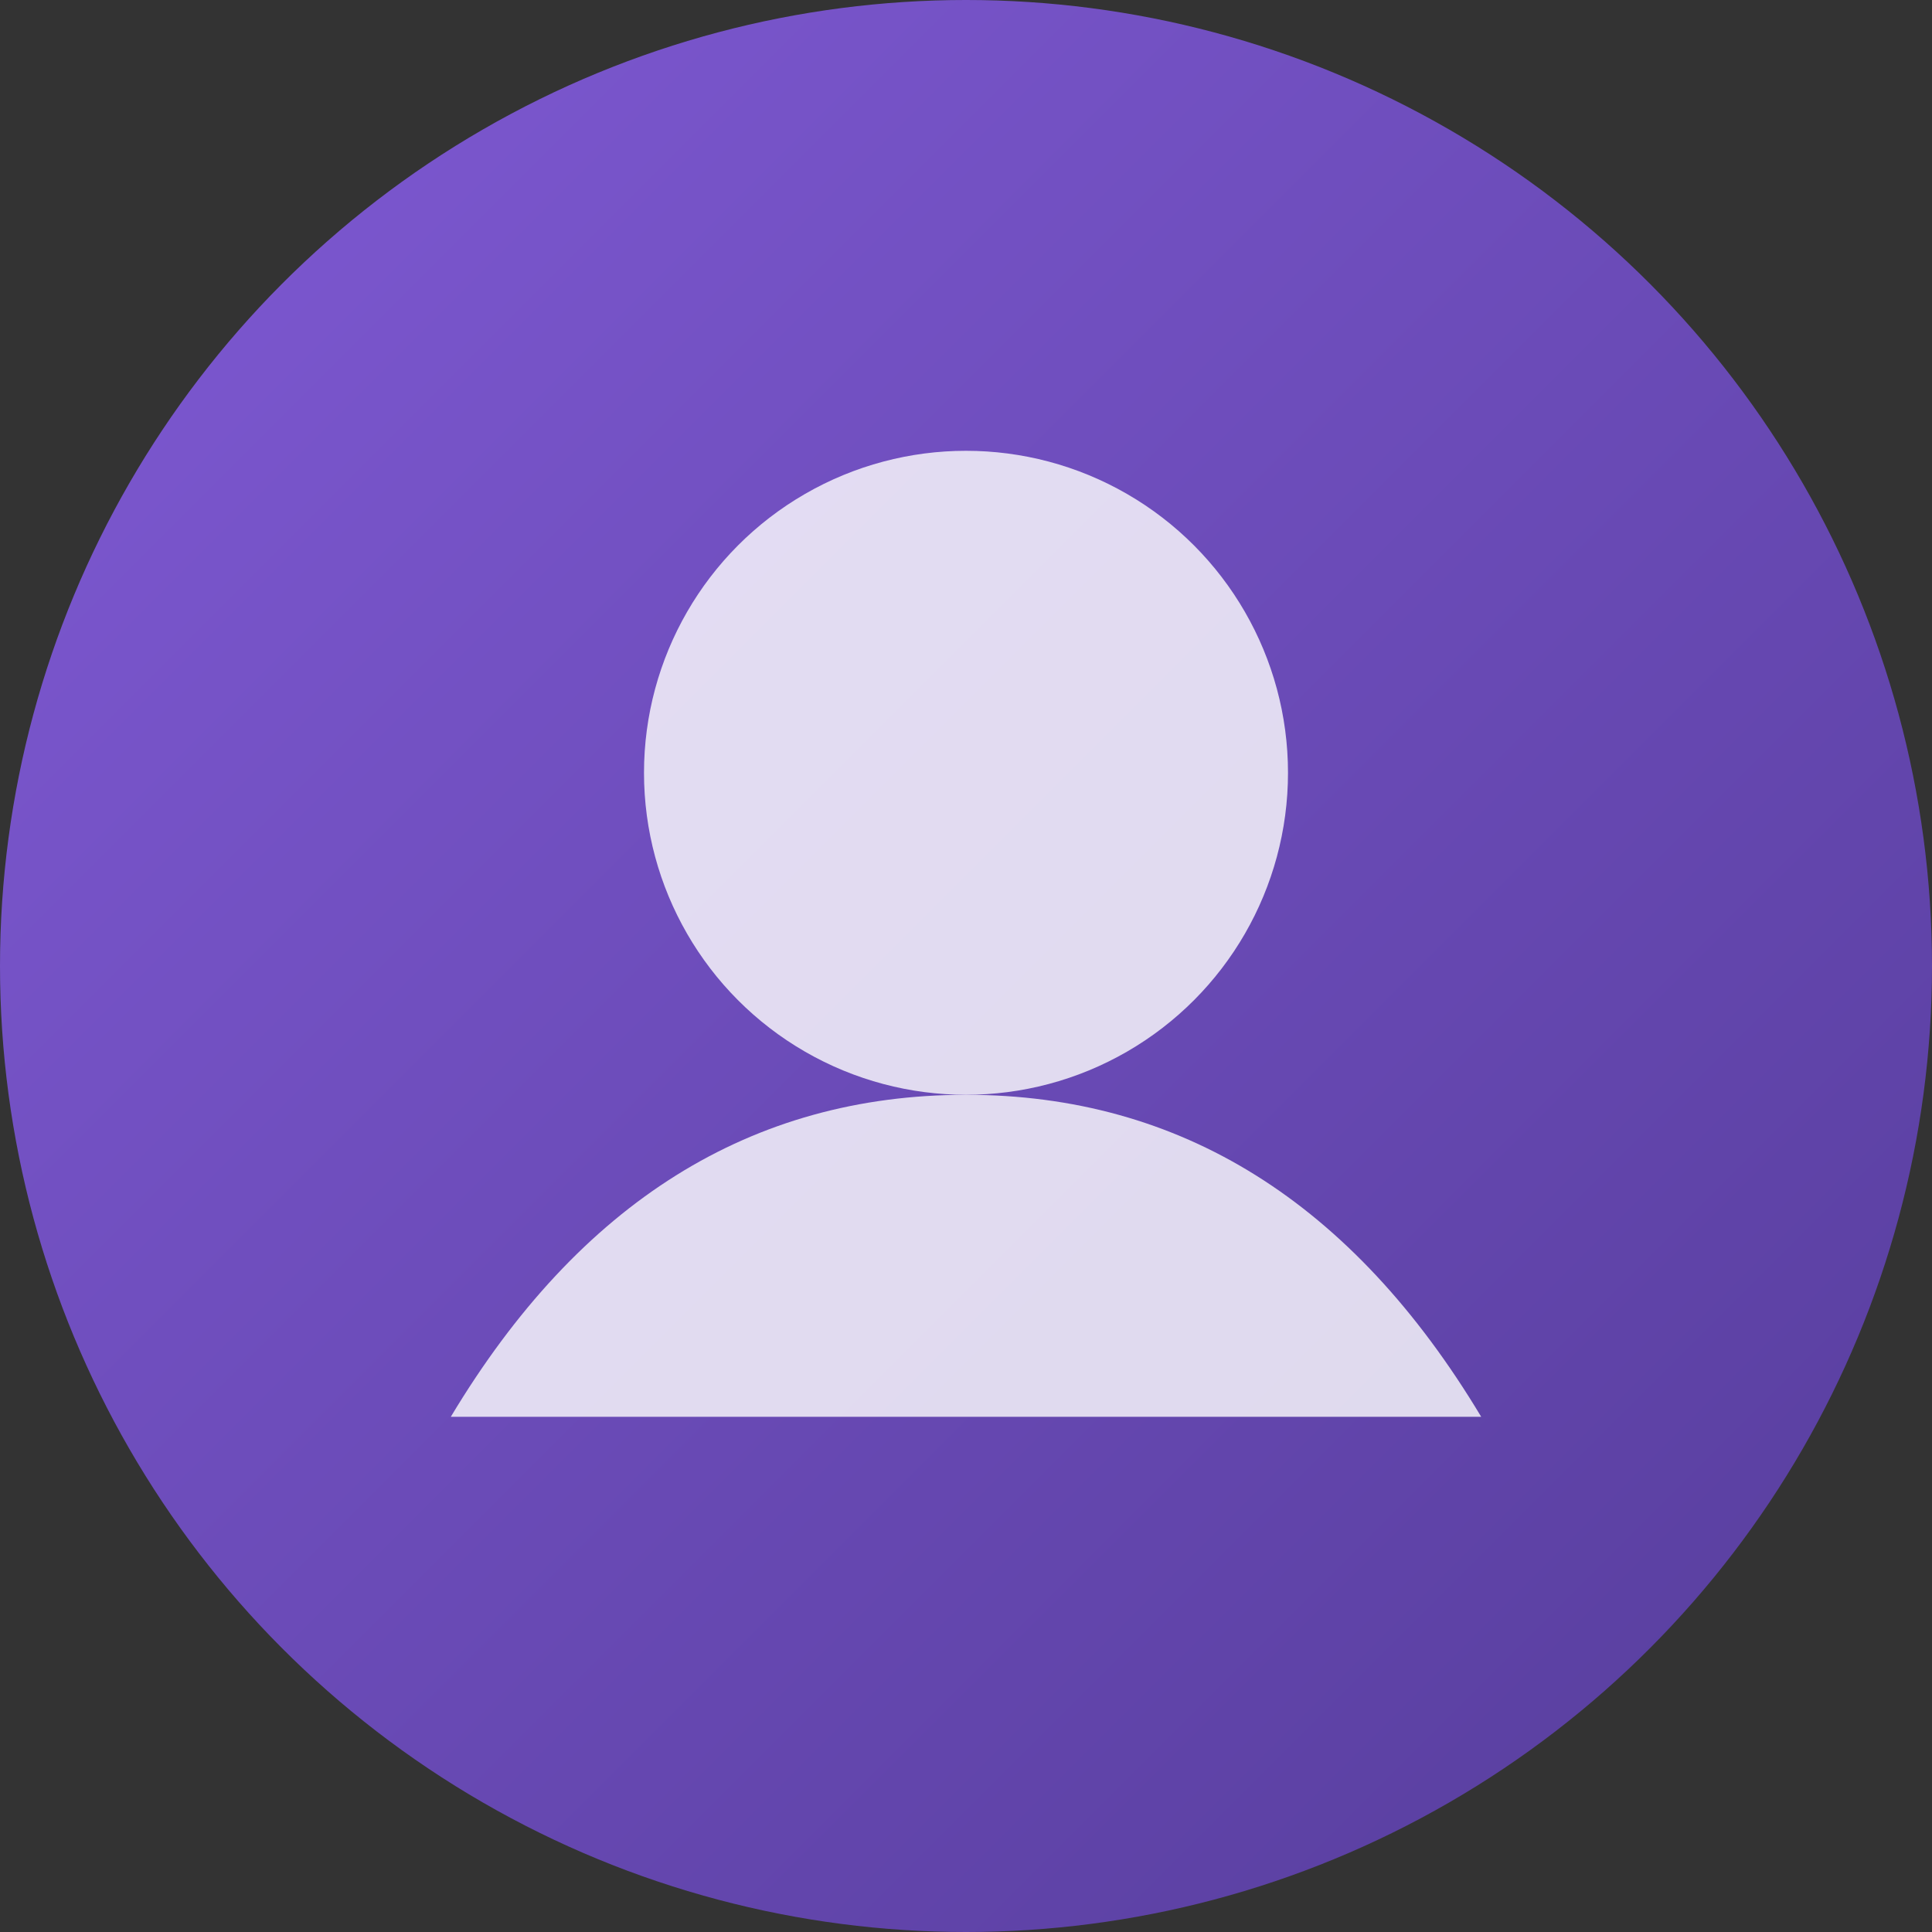 <?xml version="1.0" encoding="UTF-8"?>
<svg width="150" height="150" viewBox="0 0 150 150" xmlns="http://www.w3.org/2000/svg">
  <rect x="0" y="0" width="150" height="150" fill="#333333" stroke="none"/>
  <defs>
    <linearGradient id="avatarGradient6" x1="0%" y1="0%" x2="100%" y2="100%">
      <stop offset="0%" style="stop-color:#805ad5;stop-opacity:1" />
      <stop offset="100%" style="stop-color:#553c9a;stop-opacity:1" />
    </linearGradient>
  </defs>
  <circle cx="75" cy="75" r="75" fill="url(#avatarGradient6)"/>
  <circle cx="75" cy="60" r="25" fill="#ffffff" opacity="0.8"/>
  <path d="M75 85 Q50 85 35 110 L115 110 Q100 85 75 85 Z" fill="#ffffff" opacity="0.8"/>
</svg>